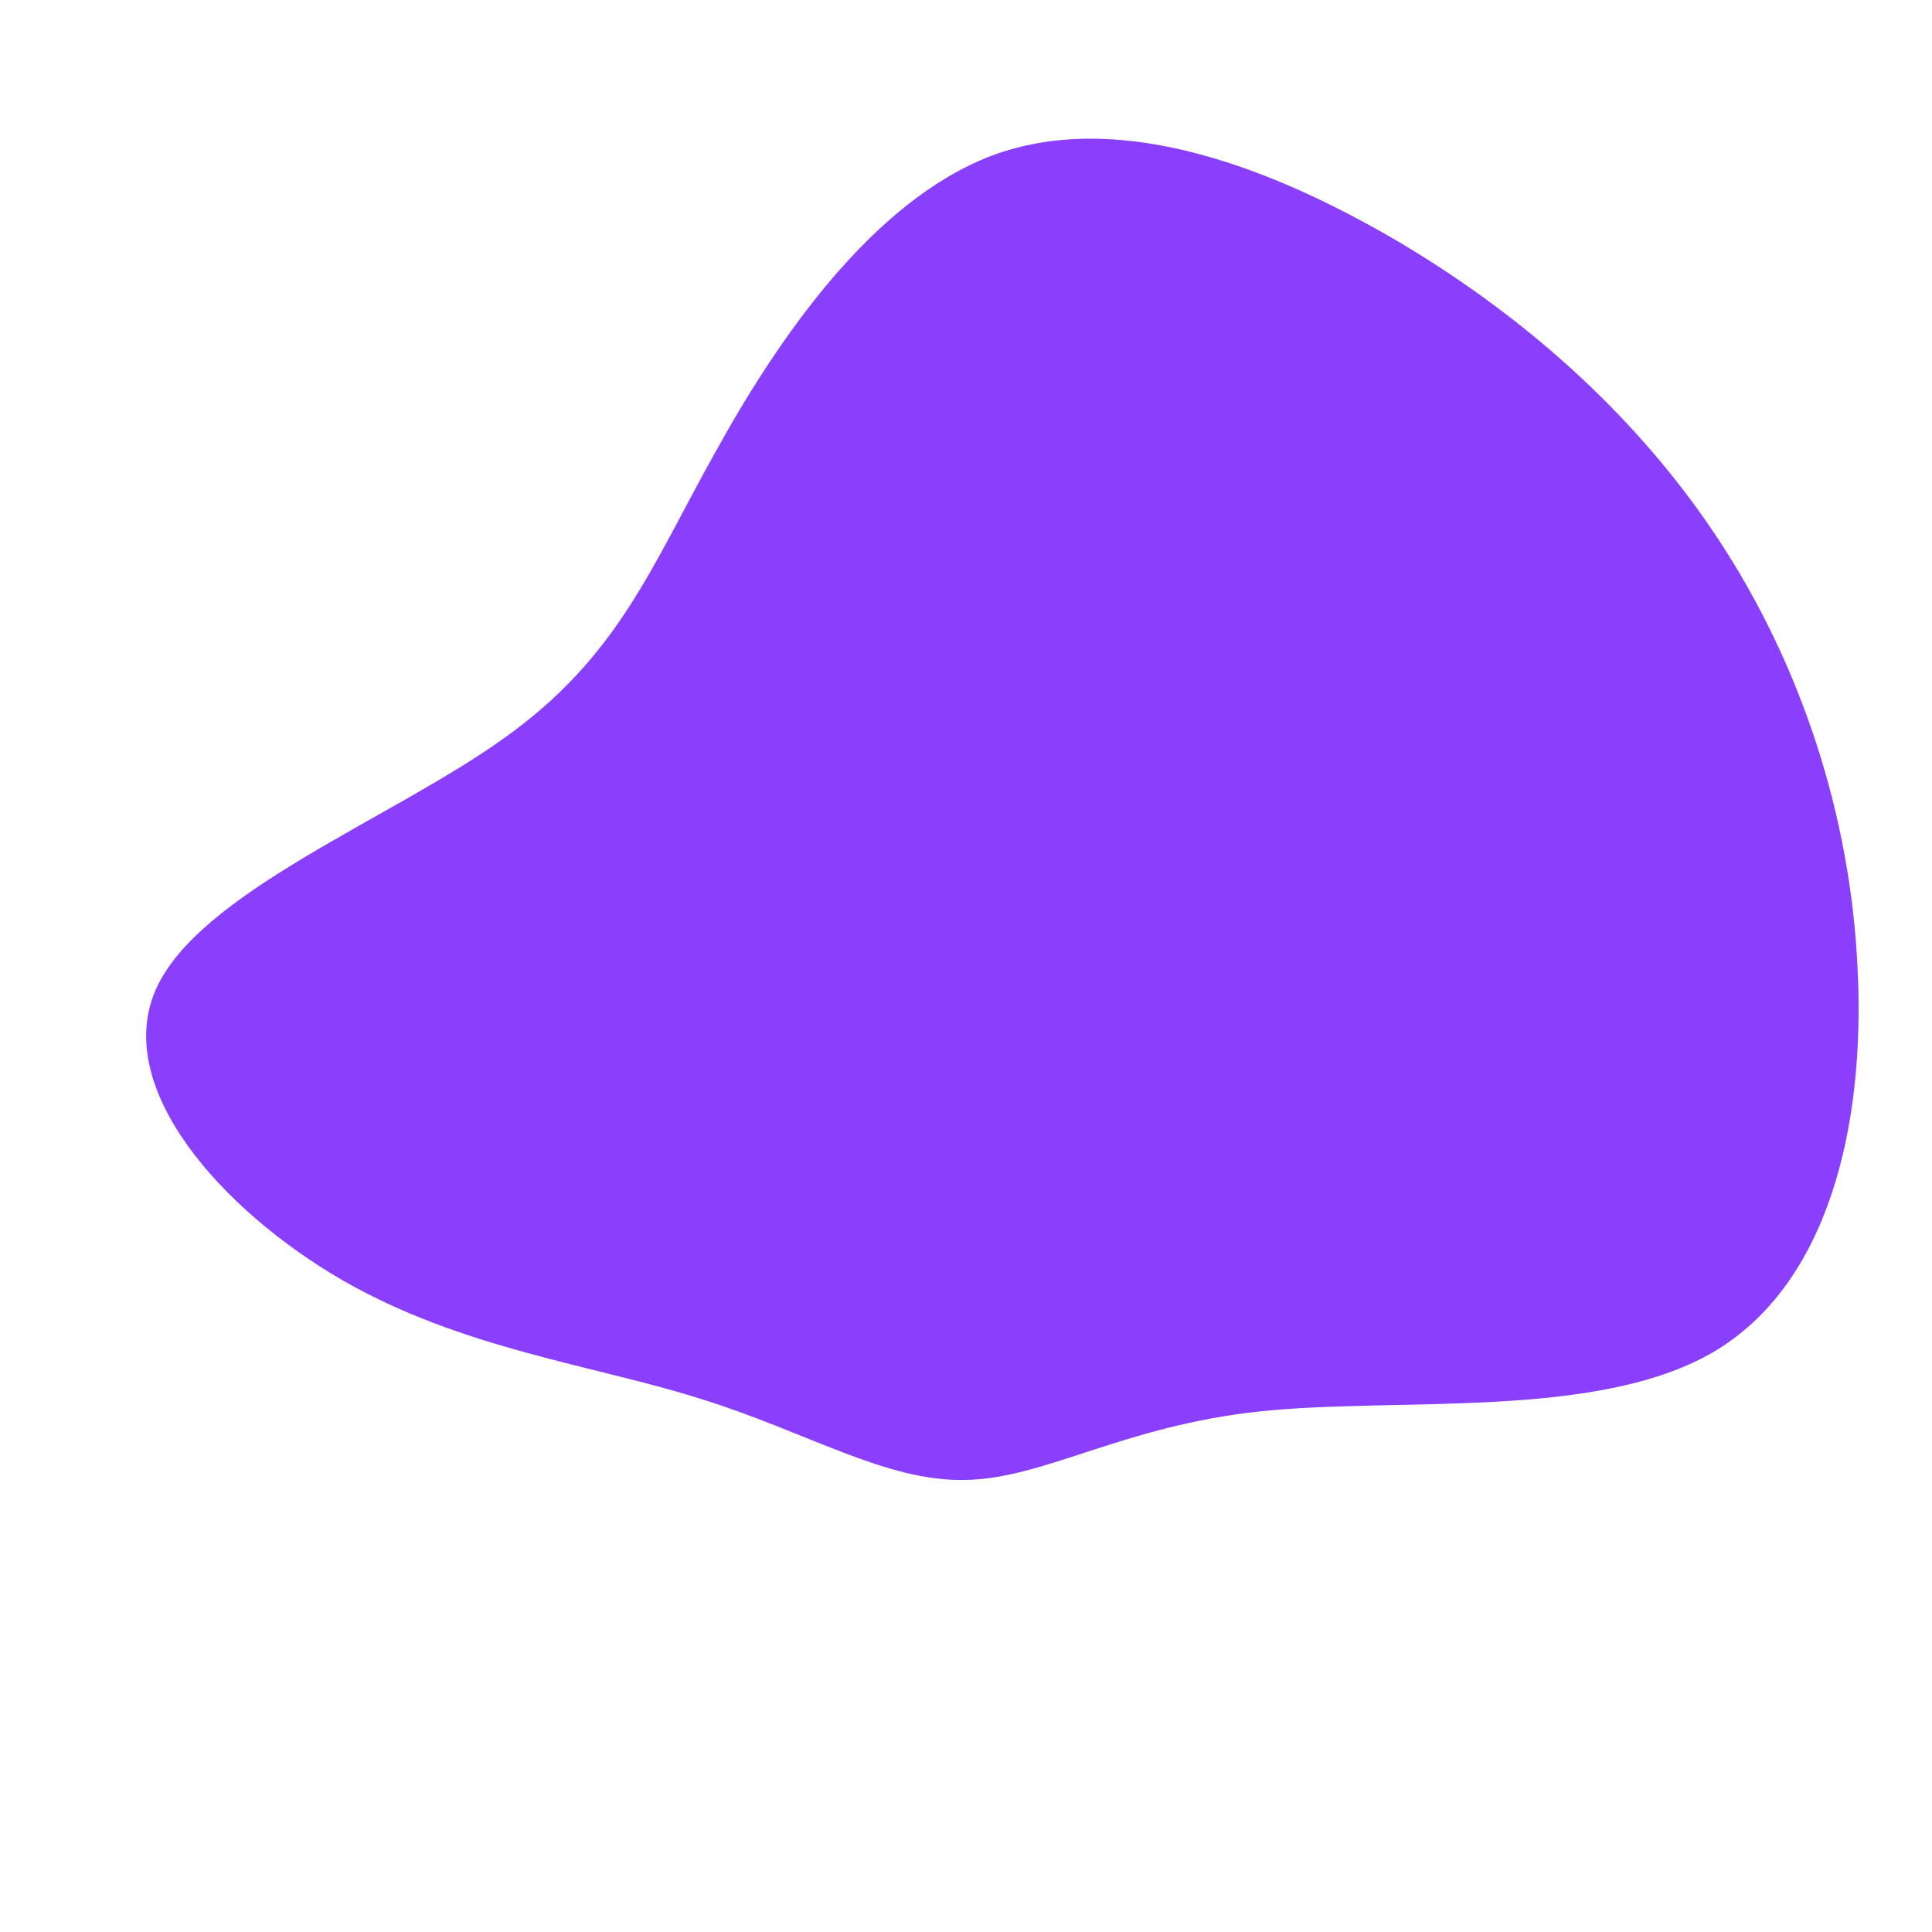 <?xml version="1.0" standalone="no"?>
<svg viewBox="0 0 200 200" xmlns="http://www.w3.org/2000/svg">
	<path fill="#8A3FFC" d="M43.7,-75.6C57.2,-67.8,69.2,-57.3,77.8,-44.3C86.4,-31.3,91.6,-15.6,92.3,0.4C93.1,16.5,89.3,33,77.3,40C65.2,47,44.8,44.6,30.5,46.1C16.2,47.6,8.1,53.1,-0.1,53.2C-8.3,53.4,-16.5,48.2,-27.5,44.8C-38.5,41.3,-52.1,39.7,-64.6,32.5C-77,25.3,-88.3,12.7,-83.9,2.5C-79.5,-7.6,-59.5,-15.2,-47.8,-23.6C-36,-32,-32.6,-41.3,-26,-53.1C-19.5,-64.9,-9.7,-79.2,2.7,-83.9C15.1,-88.5,30.1,-83.4,43.7,-75.6Z" transform="translate(100 100)" />
</svg>
